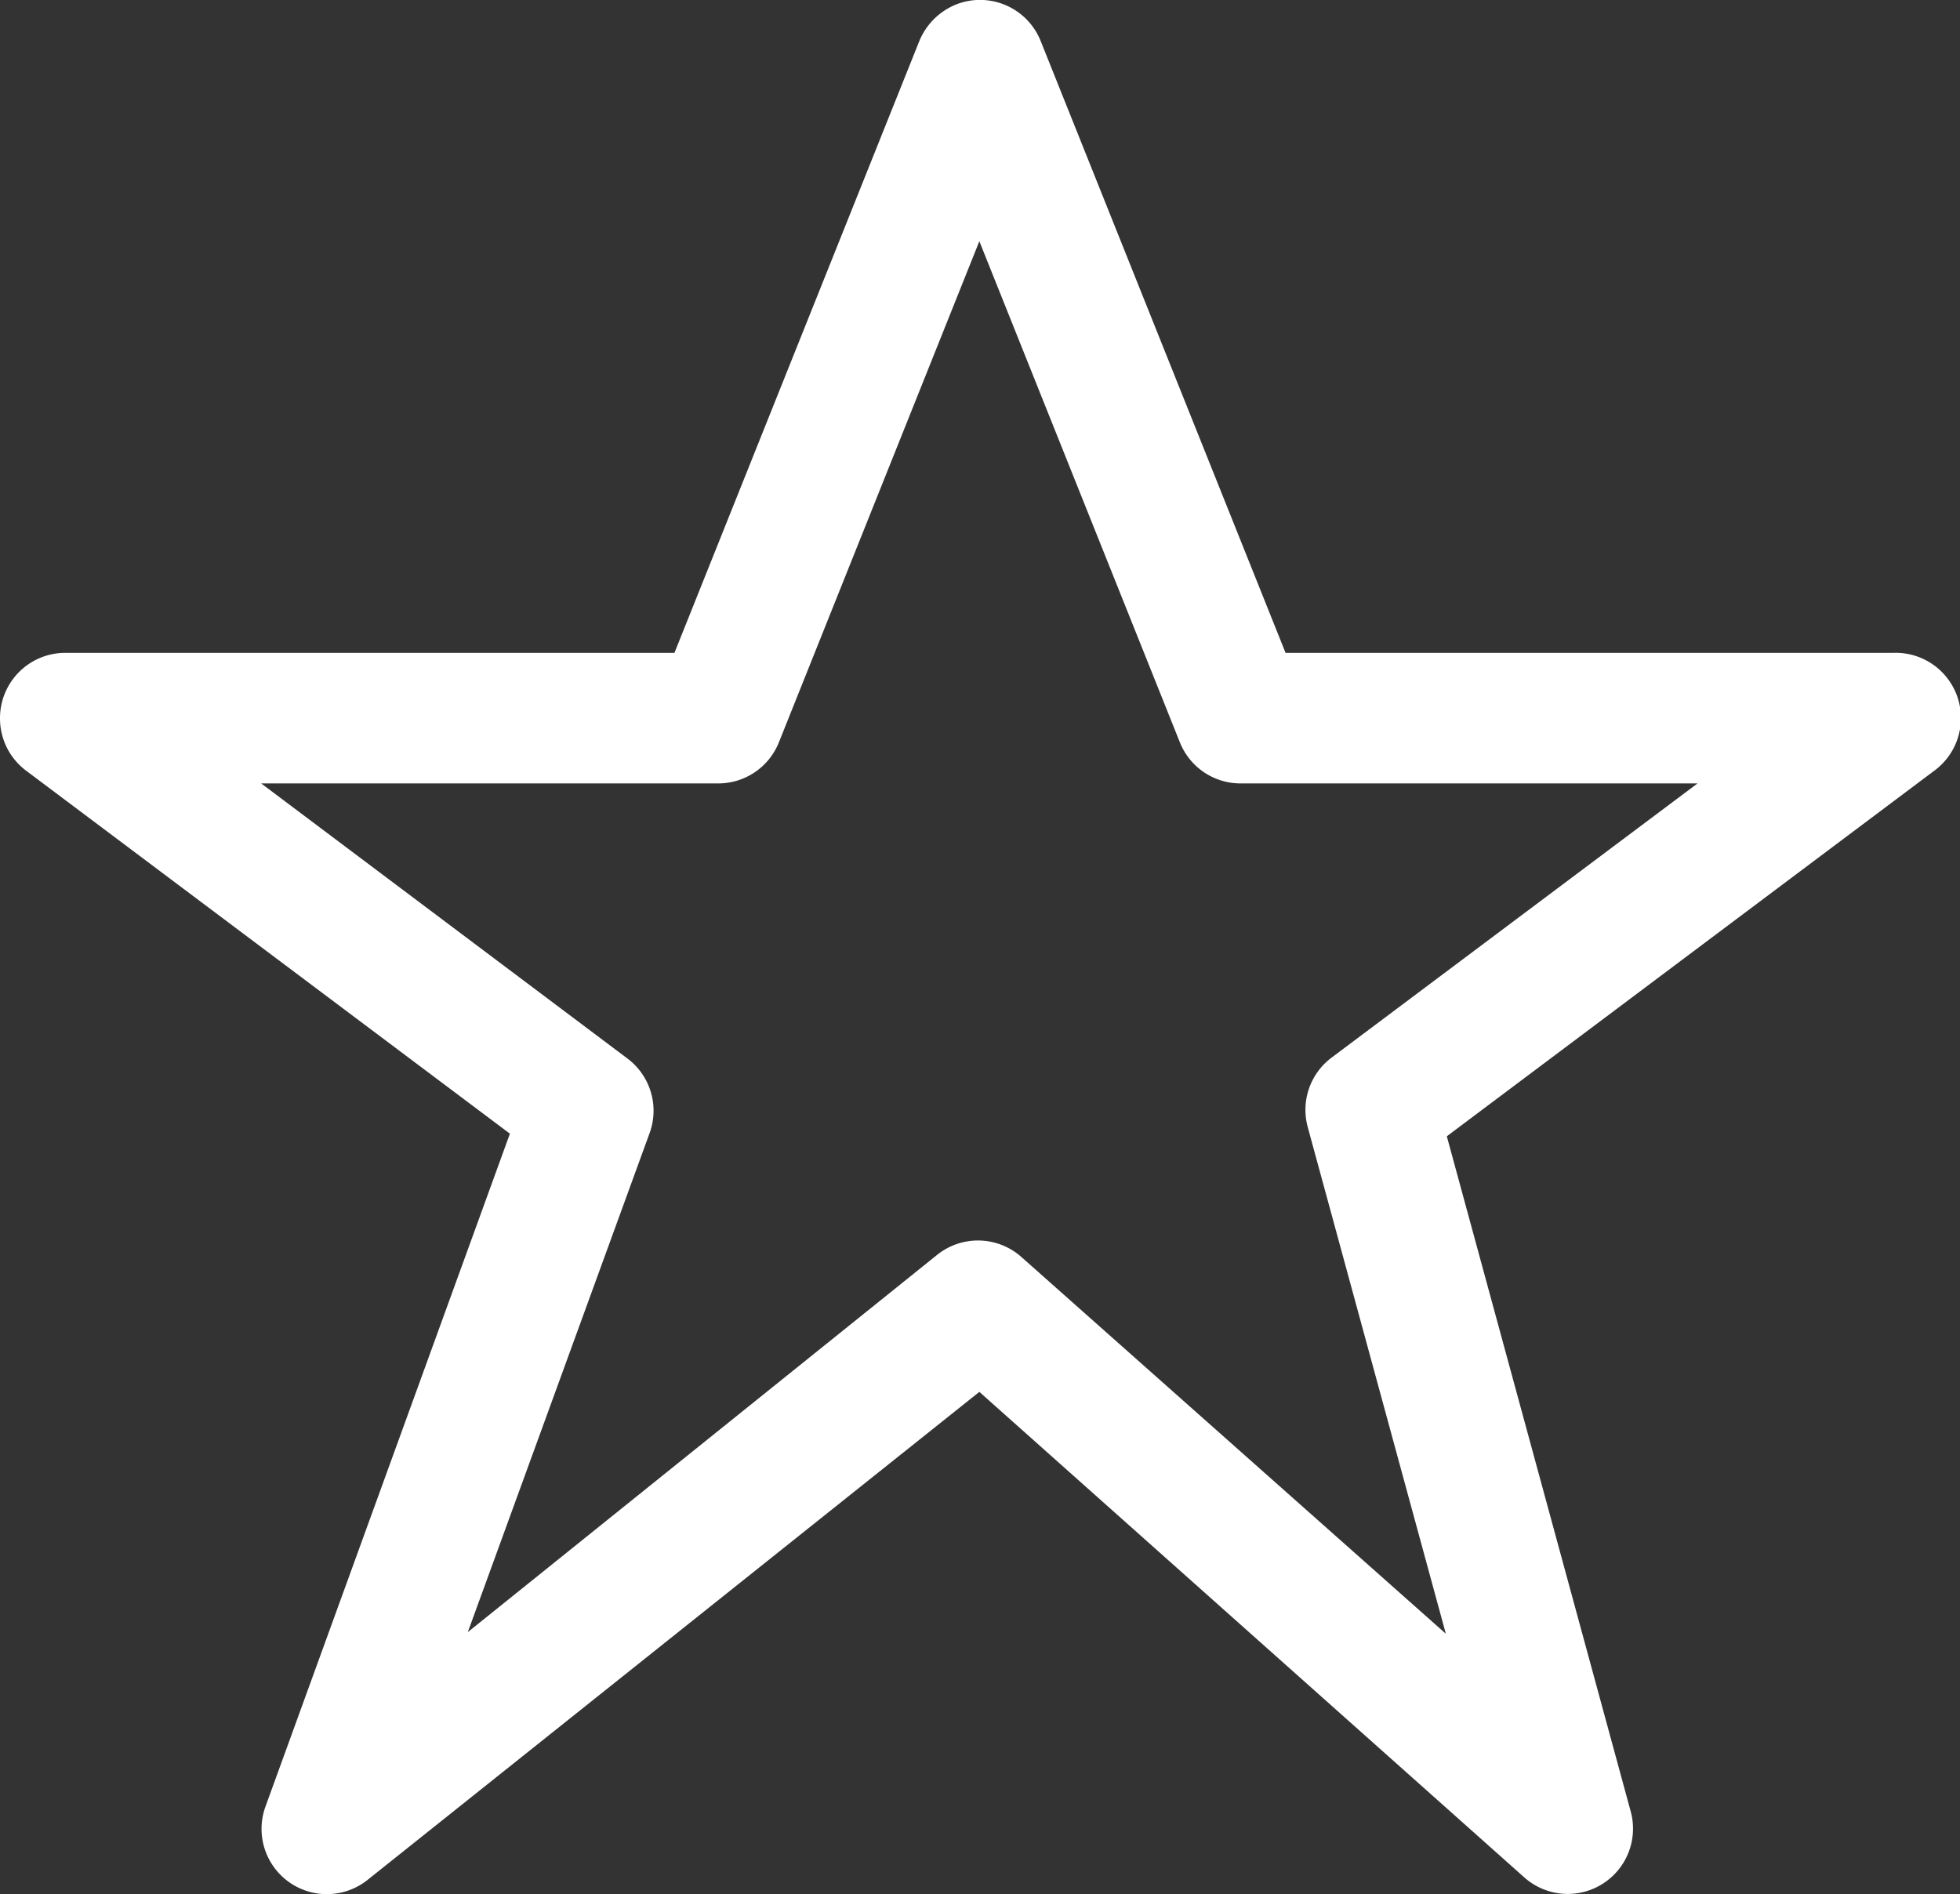 <svg xmlns="http://www.w3.org/2000/svg" viewBox="0 0 60.04 58.03"><rect x="0" y="0" width="60.04" height="58.03" fill="#333333" stroke="none"/><defs><style>.cls-1{fill:#fff;}</style></defs><title>Star0</title><g fill="#ffffff" id="Layer_2" data-name="Layer 2"><g id="Layer_1-2" data-name="Layer 1"><path class="cls-1" d="M22,24a2,2,0,0,0,1.86-1.26L30,7.39l6.15,15.37A2,2,0,0,0,38,24H52l-11.21,8.4a2,2,0,0,0-.73,2.13l4.23,15.52-13-11.54a2,2,0,0,0-2.58-.07L14.33,50,19.9,34.71a2,2,0,0,0-.69-2.29L8,24ZM15.62,34.73,8.13,55.35a2,2,0,0,0,3.13,2.24L30,42.64,46.7,57.52a2,2,0,0,0,3.26-2L44.32,34.81,59.24,23.62A2,2,0,0,0,58,20H39.38L31.88,1.26A2,2,0,0,0,29.28.14a2.05,2.05,0,0,0-1.12,1.12L20.66,20H2a2,2,0,0,0-2,2,2,2,0,0,0,.8,1.61L15.62,34.73Z"/></g></g></svg>
